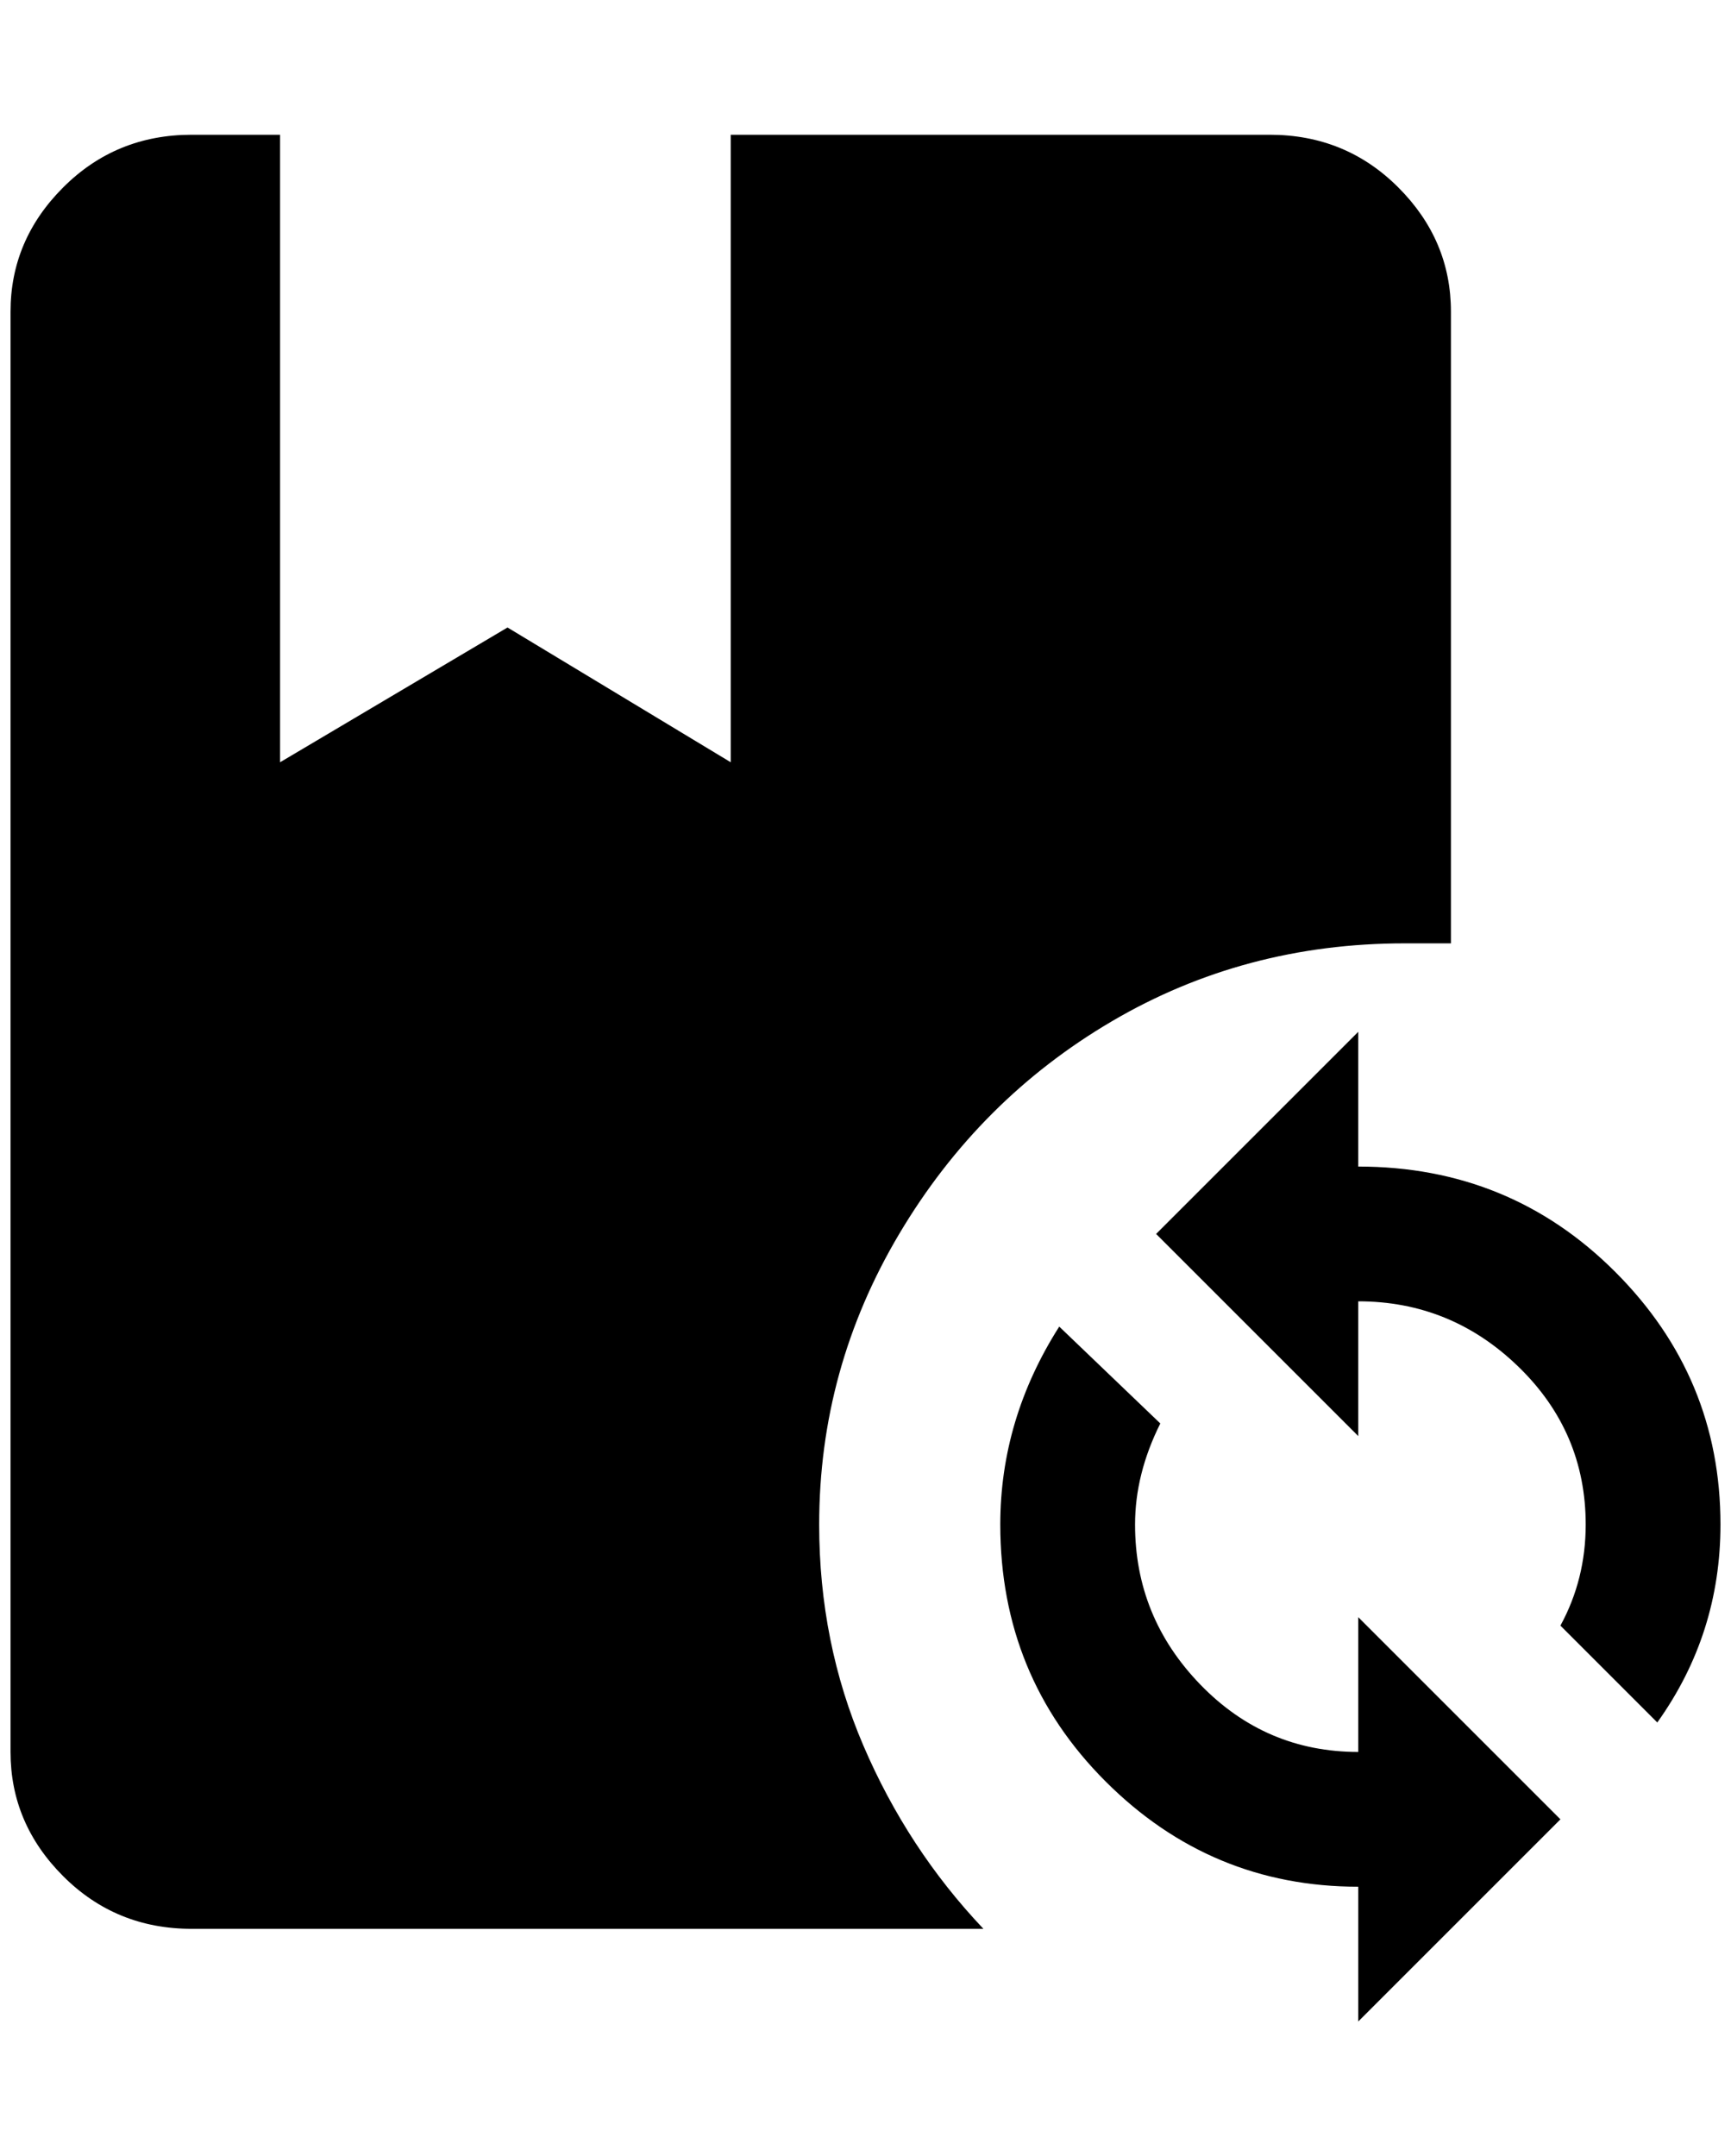 <?xml version="1.0" standalone="no"?>
<!DOCTYPE svg PUBLIC "-//W3C//DTD SVG 1.1//EN" "http://www.w3.org/Graphics/SVG/1.1/DTD/svg11.dtd" >
<svg xmlns="http://www.w3.org/2000/svg" xmlns:xlink="http://www.w3.org/1999/xlink" version="1.1" viewBox="-10 0 1644 2048">
   <path fill="currentColor"
d="M768 1448q0 112 42 210t114 174h-752q-72 0 -122 -50t-50 -118v-1368q0 -68 50 -118t122 -50h84v596l216 -128l212 128v-596h512q72 0 122 50t50 118v600h-44q-152 0 -278 74t-202 202t-76 276zM1280 1664q-88 0 -150 -64t-62 -152q0 -48 24 -96l-96 -92q-56 88 -56 188
q0 144 100 244t240 100v128l192 -192l-192 -192v128zM1280 1108v-128l-192 192l192 192v-128q88 0 152 62t64 150q0 52 -24 96l92 92q60 -84 60 -188q0 -140 -100 -240t-244 -100z" />
</svg>
